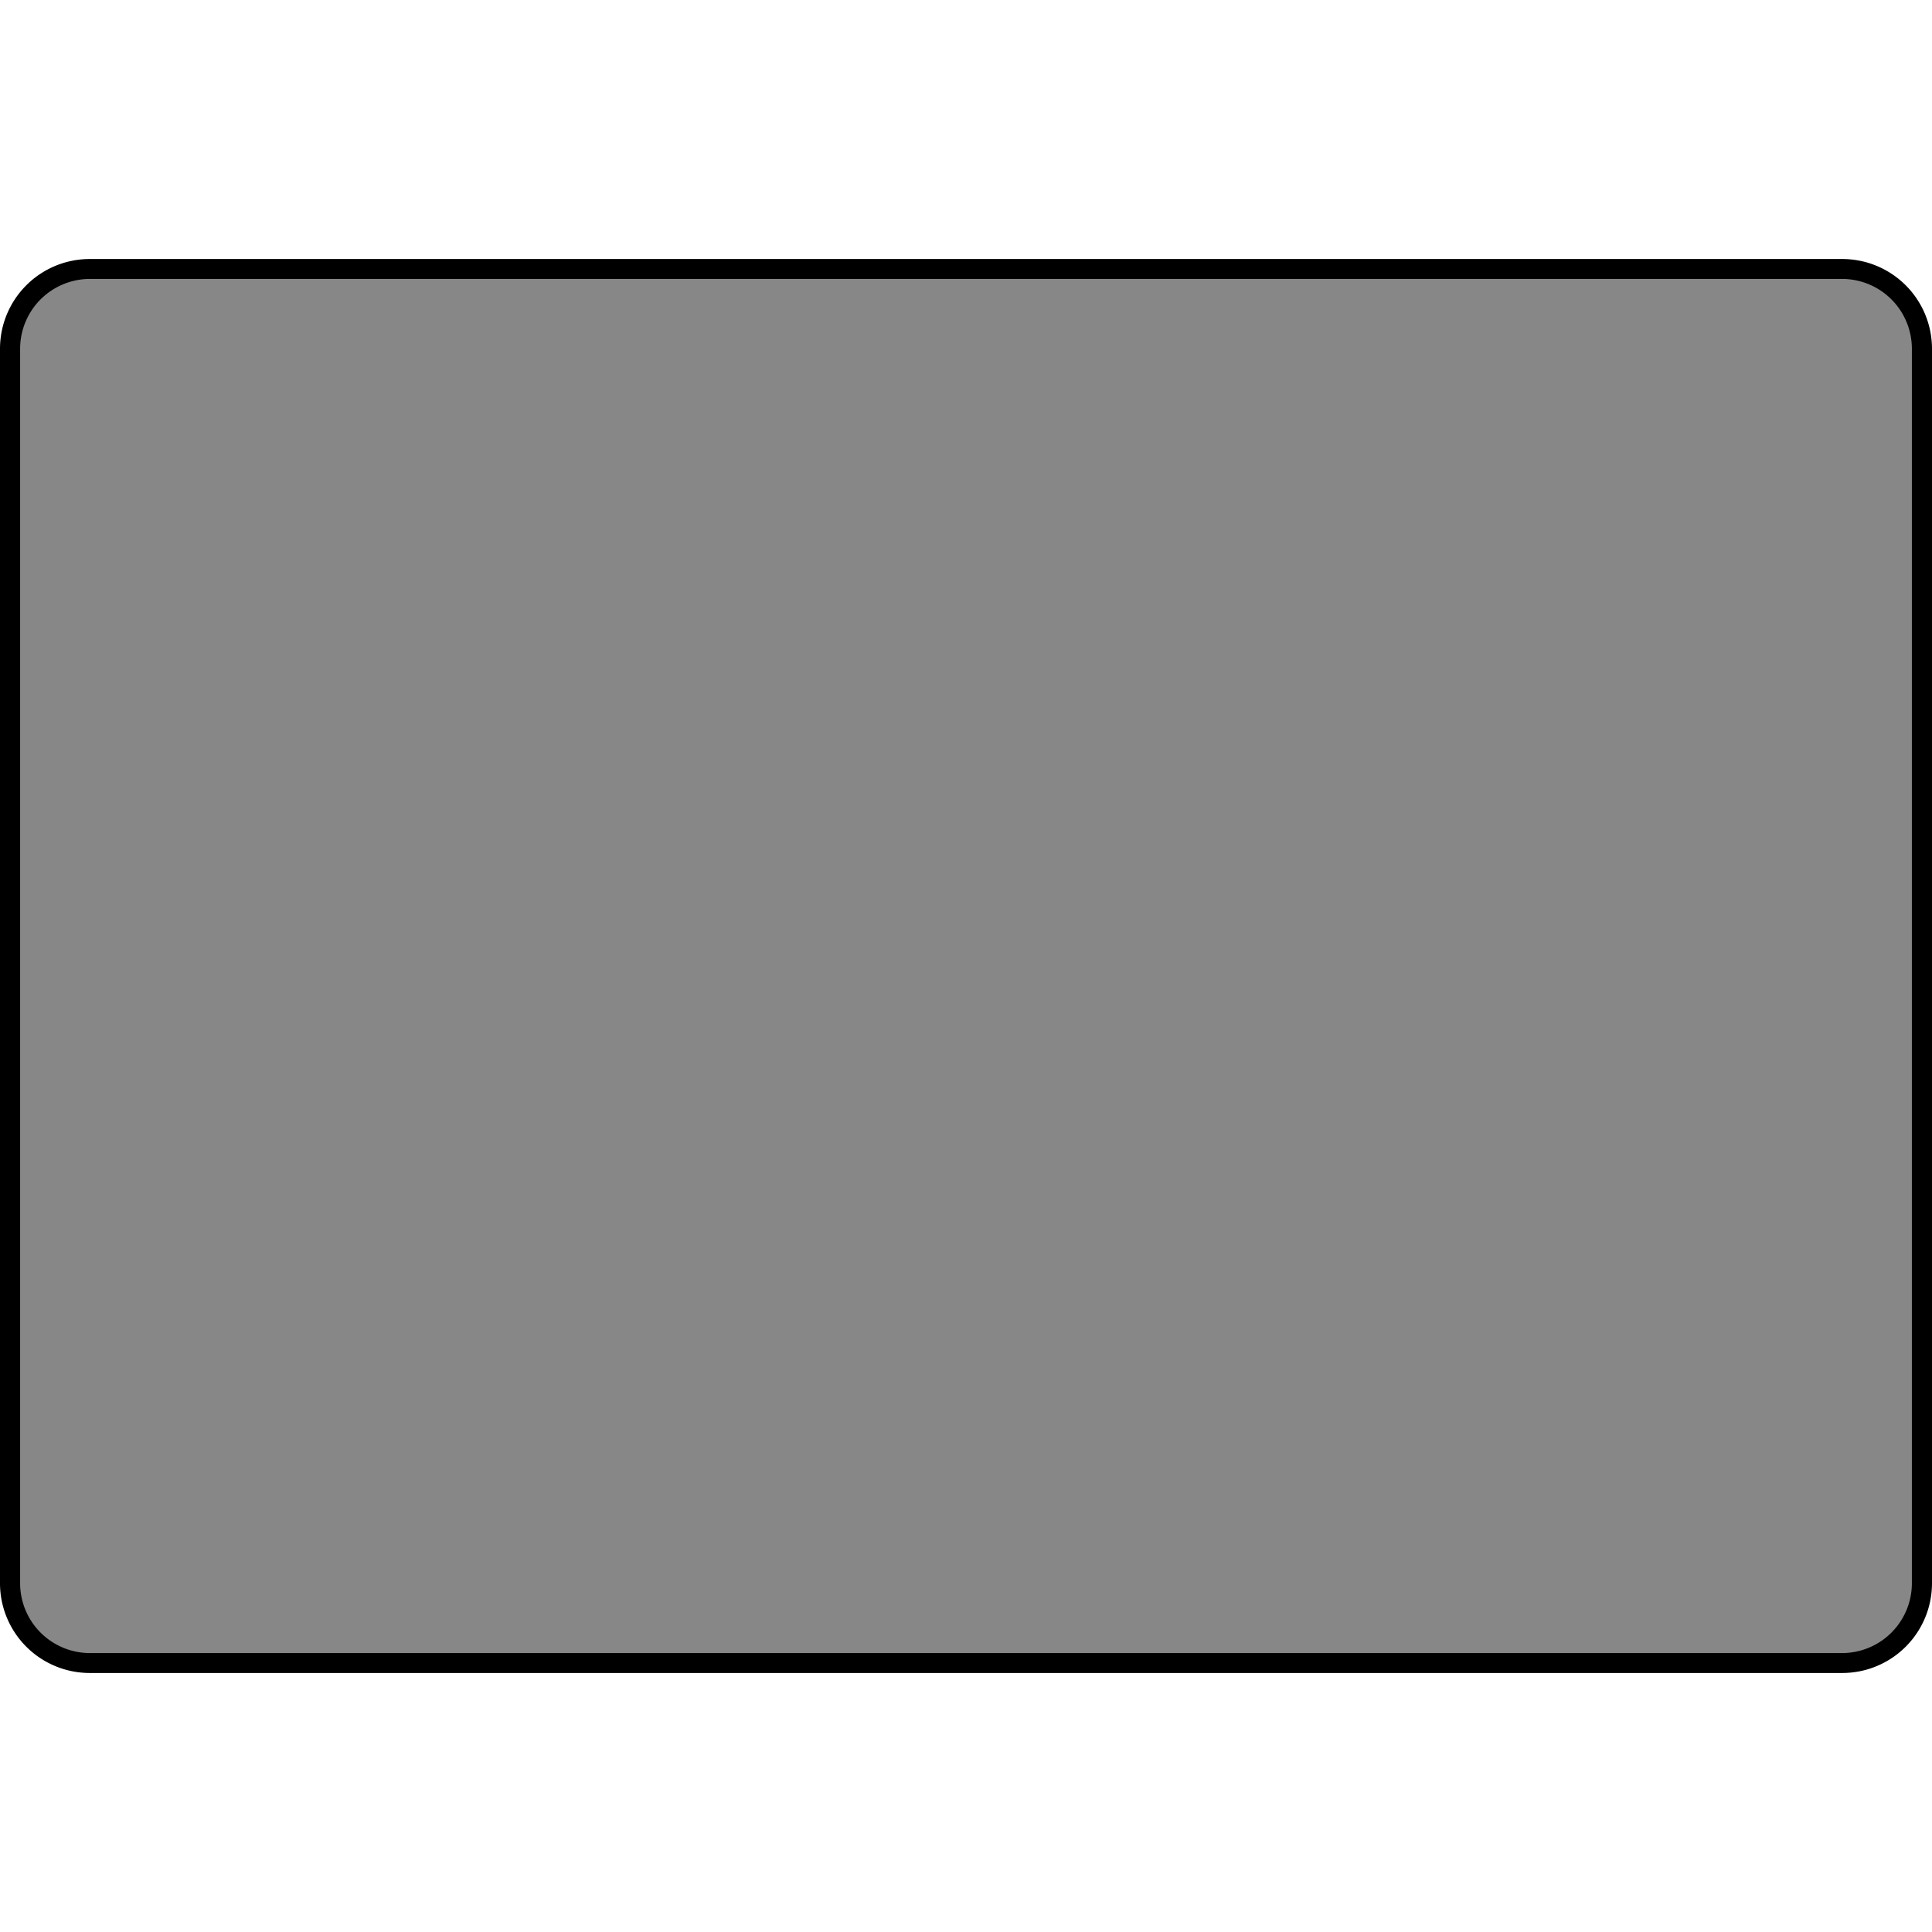<svg id="Layer_1" data-name="Layer 1" xmlns="http://www.w3.org/2000/svg" viewBox="0 0 96 96"><defs><style>.cls-1{fill:#878787;}</style></defs><title>AC-SLD_Icons_Sensors</title><rect class="cls-1" x="0.49" y="13.36" width="95.01" height="69.28" rx="4" ry="4"/><path d="M91.55,83.13H4.45A4.46,4.46,0,0,1,0,78.68V17.32a4.46,4.46,0,0,1,4.45-4.45H91.55A4.46,4.46,0,0,1,96,17.32V78.68A4.46,4.46,0,0,1,91.55,83.13ZM4.45,13.86A3.47,3.47,0,0,0,1,17.32V78.68a3.47,3.47,0,0,0,3.46,3.46H91.55A3.47,3.47,0,0,0,95,78.68V17.32a3.47,3.47,0,0,0-3.46-3.46Z"/></svg>
